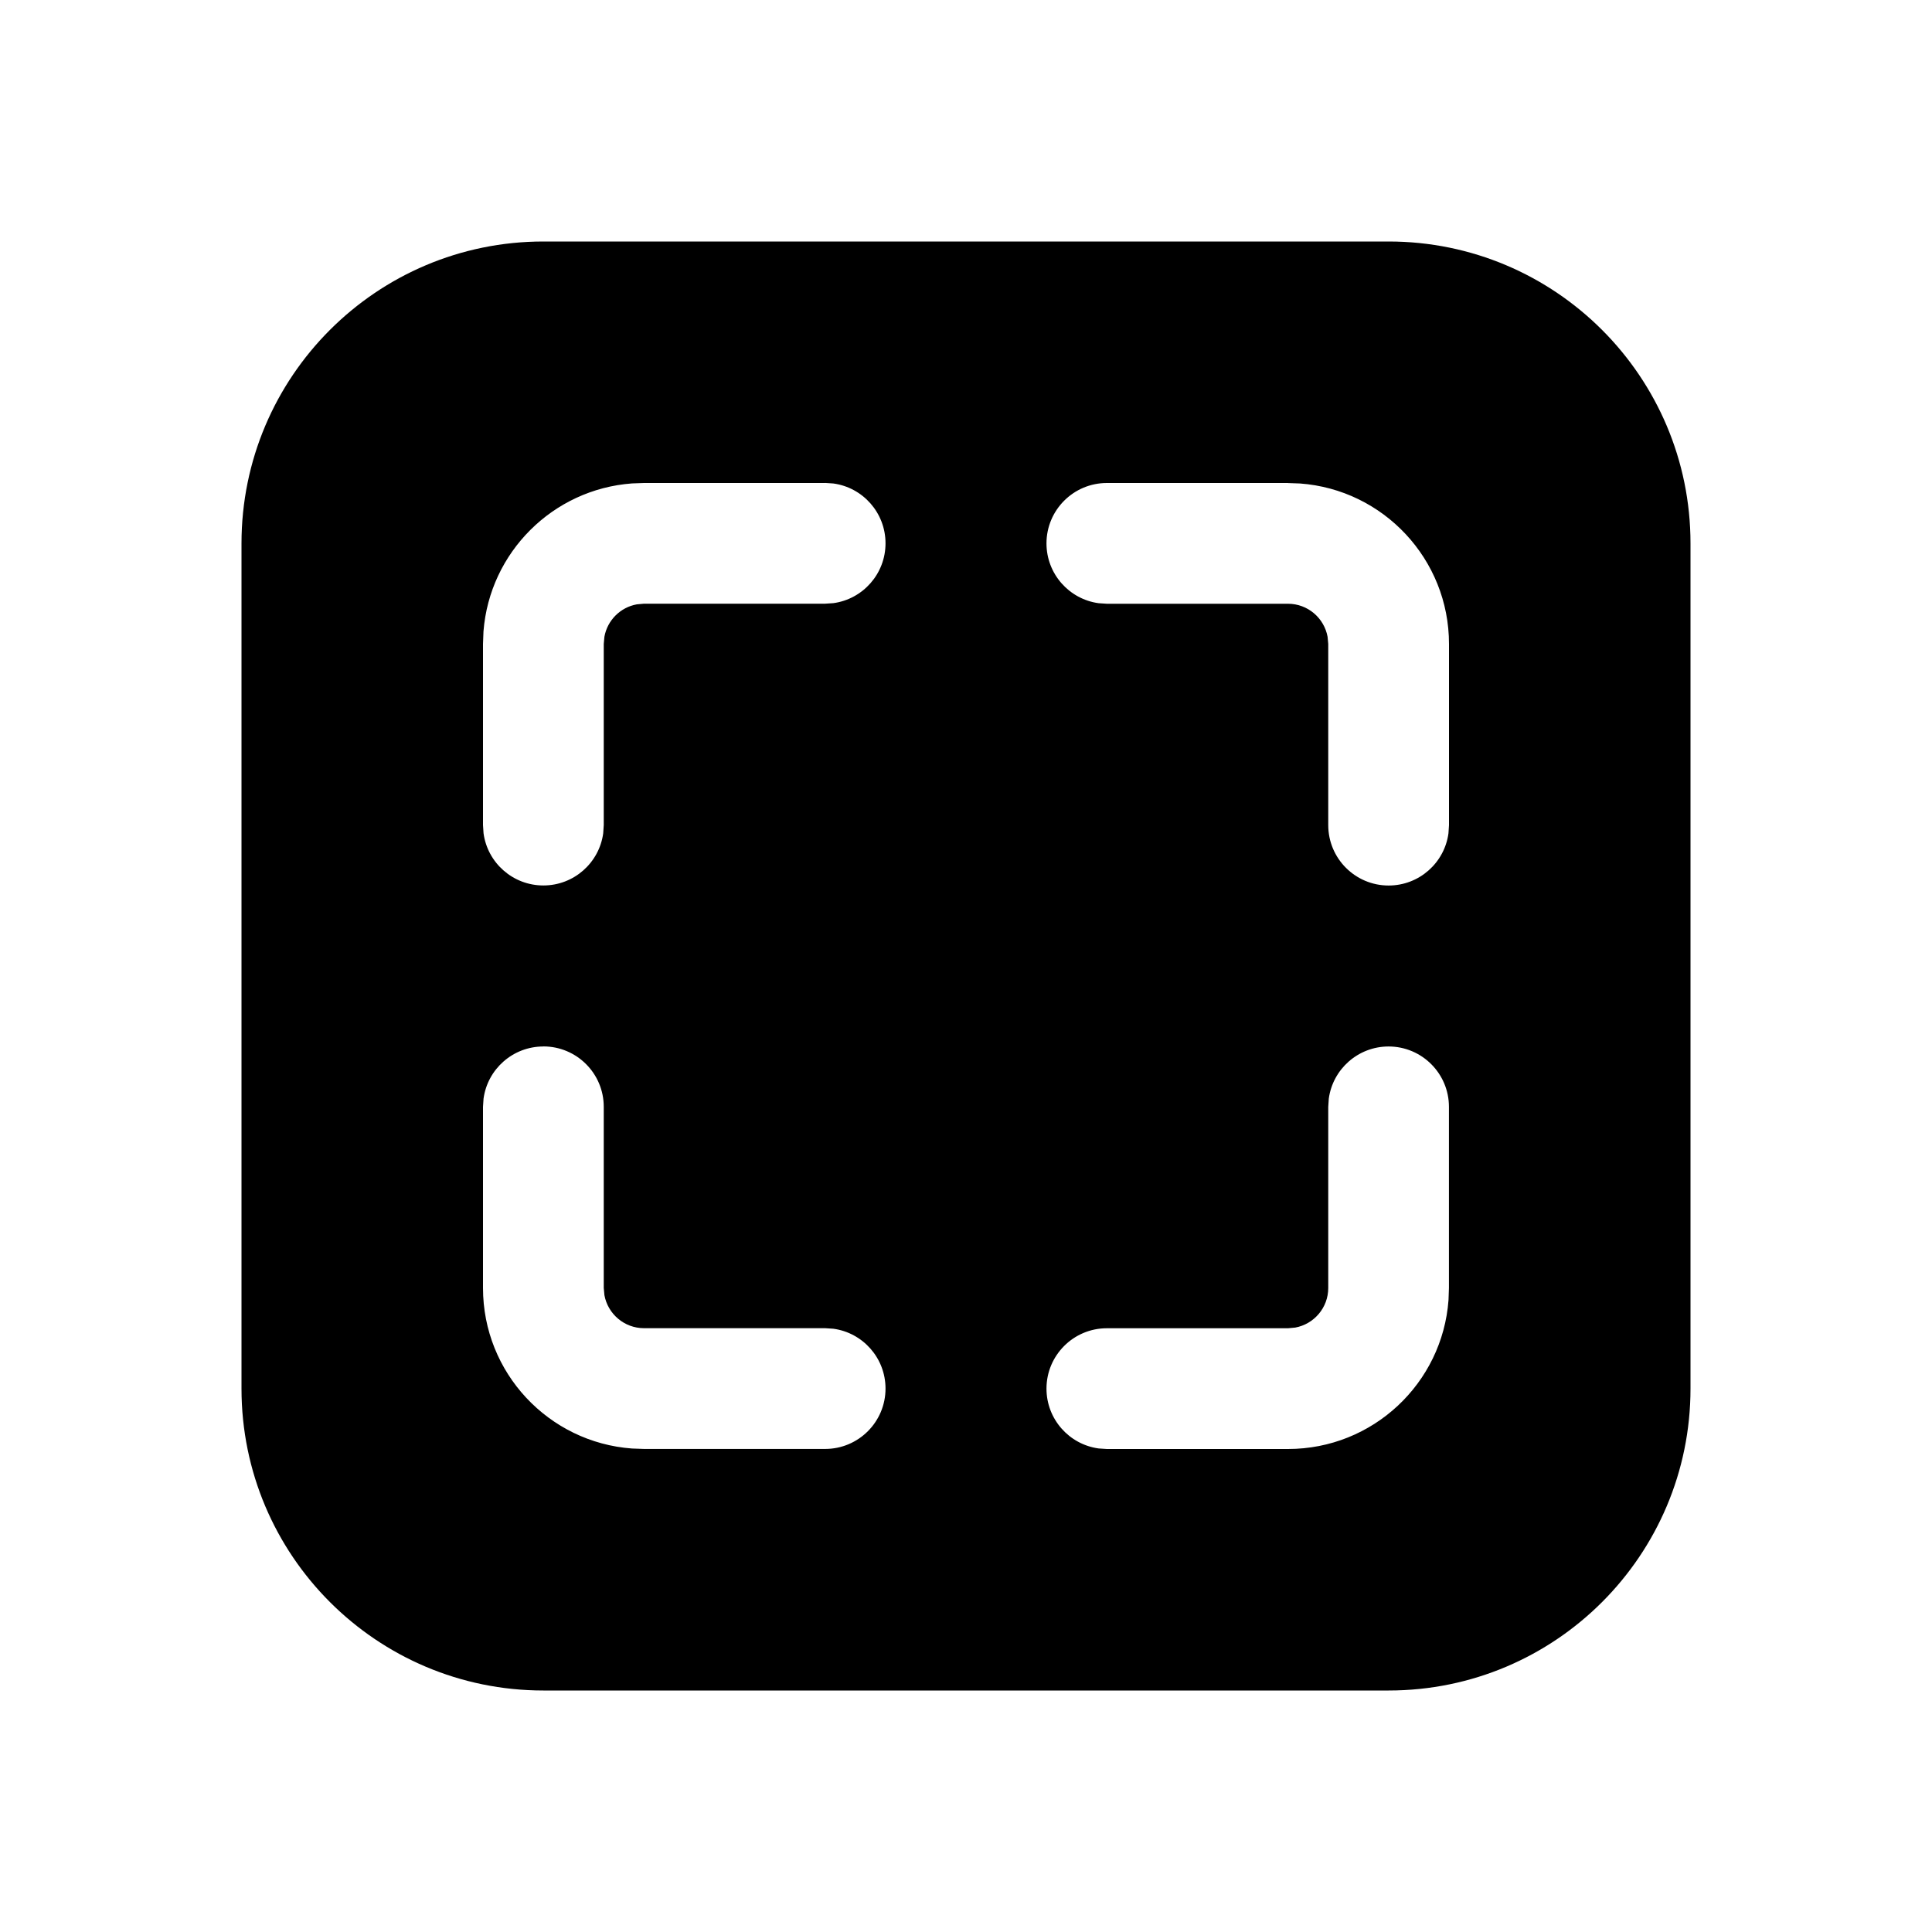 <!-- Generated by IcoMoon.io -->
<svg version="1.1" xmlns="http://www.w3.org/2000/svg" width="32" height="32" viewBox="0 0 32 32">
<title>screenshot-filled</title>
<path d="M23 4c2.761 0 5 2.239 5 5v14c0 2.761-2.239 5-5 5h-14c-2.761 0-5-2.239-5-5v-14c0-2.761 2.239-5 5-5h14zM23 17.333c-0.506 0-0.925 0.376-0.991 0.864l-0.009 0.136v3c0 0.327-0.236 0.599-0.547 0.656l-0.12 0.011h-3c-0.552 0-1 0.448-1 1 0 0.506 0.376 0.925 0.864 0.991l0.136 0.009h3c1.406 0 2.558-1.088 2.659-2.468l0.007-0.199v-3c0-0.552-0.448-1-1-1zM9 17.333c-0.506 0-0.925 0.376-0.991 0.864l-0.009 0.136v3c0 1.406 1.088 2.558 2.468 2.659l0.199 0.007h3c0.552 0 1-0.448 1-1 0-0.506-0.376-0.925-0.864-0.991l-0.136-0.009h-3c-0.327 0-0.599-0.236-0.656-0.547l-0.011-0.12v-3c0-0.552-0.448-1-1-1zM13.667 8h-3l-0.199 0.007c-1.311 0.097-2.358 1.141-2.46 2.45l-0.008 0.209v3l0.009 0.136c0.066 0.488 0.485 0.864 0.991 0.864s0.925-0.376 0.991-0.864l0.009-0.136v-3l0.011-0.12c0.049-0.272 0.264-0.487 0.536-0.536l0.12-0.011h3l0.136-0.009c0.488-0.066 0.864-0.485 0.864-0.991s-0.376-0.925-0.864-0.991l-0.136-0.009zM21.333 8h-3c-0.552 0-1 0.448-1 1 0 0.506 0.376 0.925 0.864 0.991l0.136 0.009h3c0.327 0 0.599 0.236 0.656 0.547l0.011 0.12v3c0 0.552 0.448 1 1 1 0.506 0 0.925-0.376 0.991-0.864l0.009-0.136v-3c0-1.406-1.088-2.558-2.468-2.659l-0.199-0.007z"></path>
</svg>
